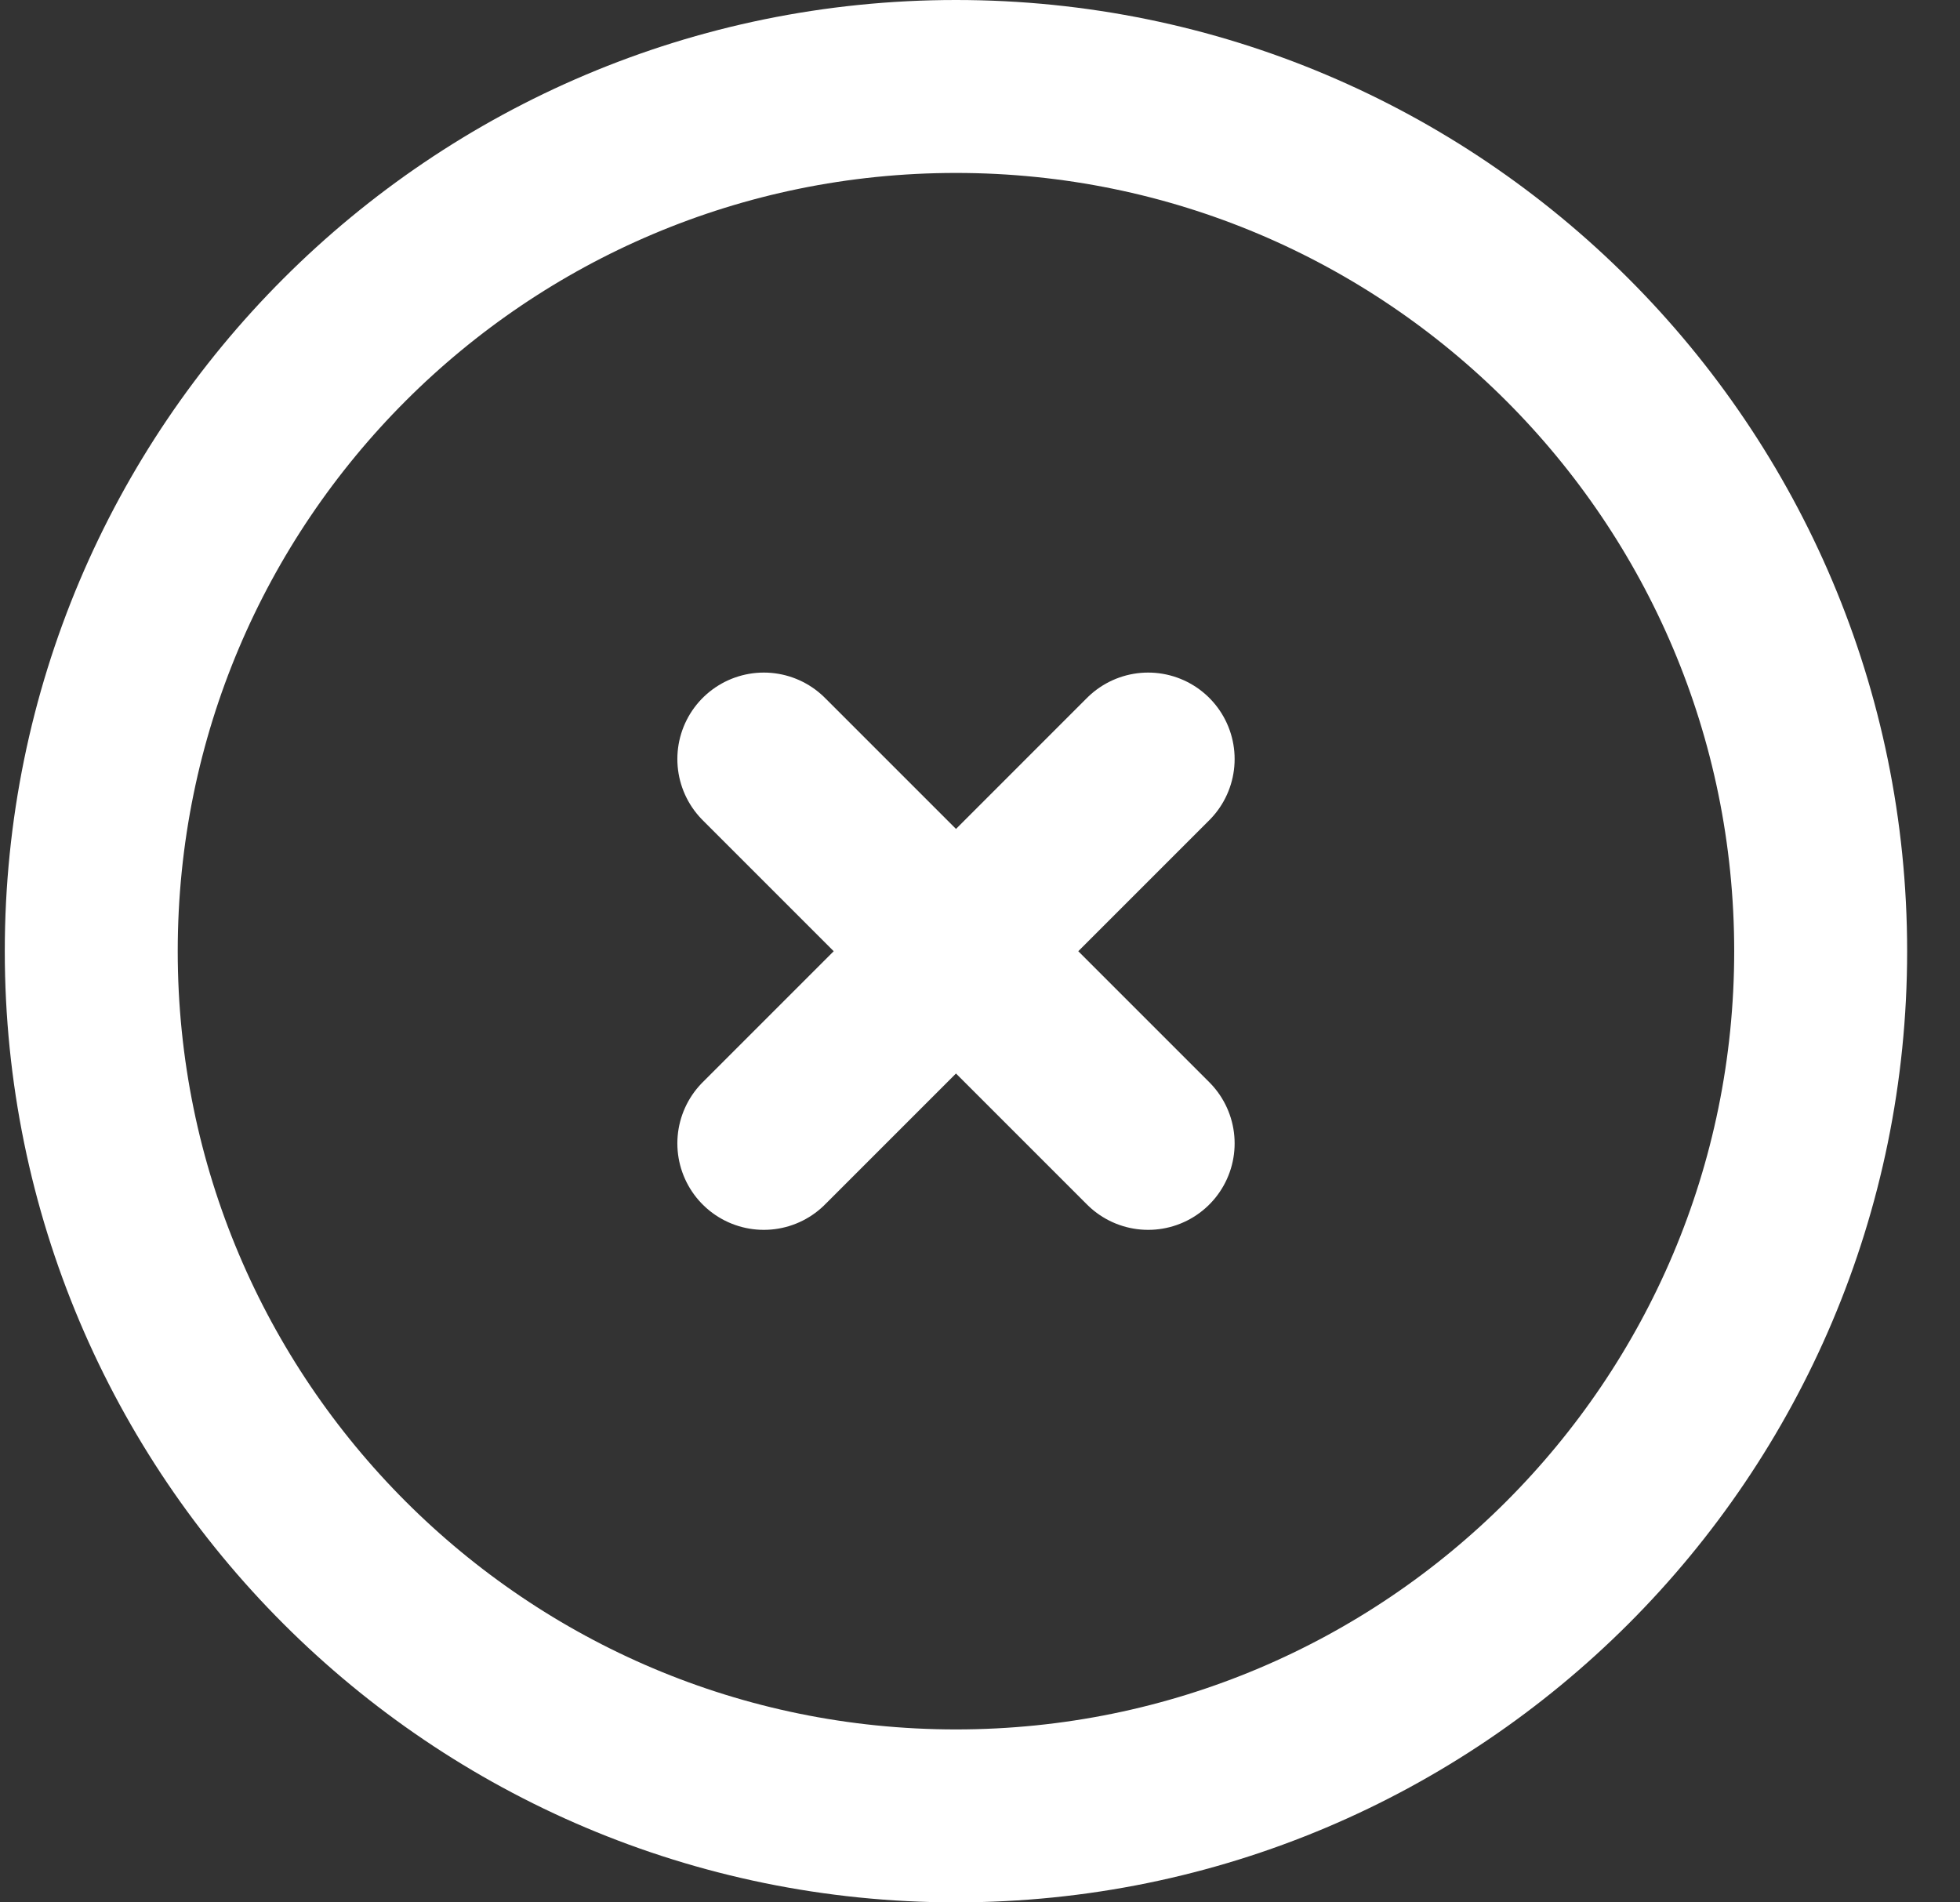 <svg width="34" height="33" viewBox="0 0 34 33" fill="none" xmlns="http://www.w3.org/2000/svg">
<rect x="0" y="0" width="34" height="33" fill="#333333" stroke="none"/>
<path d="M19.917 13.167L13.25 19.834M13.25 13.167L19.917 19.834M31.583 16.5C31.583 24.784 24.867 31.5 16.583 31.5C8.299 31.5 1.583 24.784 1.583 16.5C1.583 8.216 8.299 1.5 16.583 1.5C24.867 1.5 31.583 8.216 31.583 16.5Z" stroke="white" stroke-width="3" stroke-linecap="round" stroke-linejoin="round"/>
</svg>
